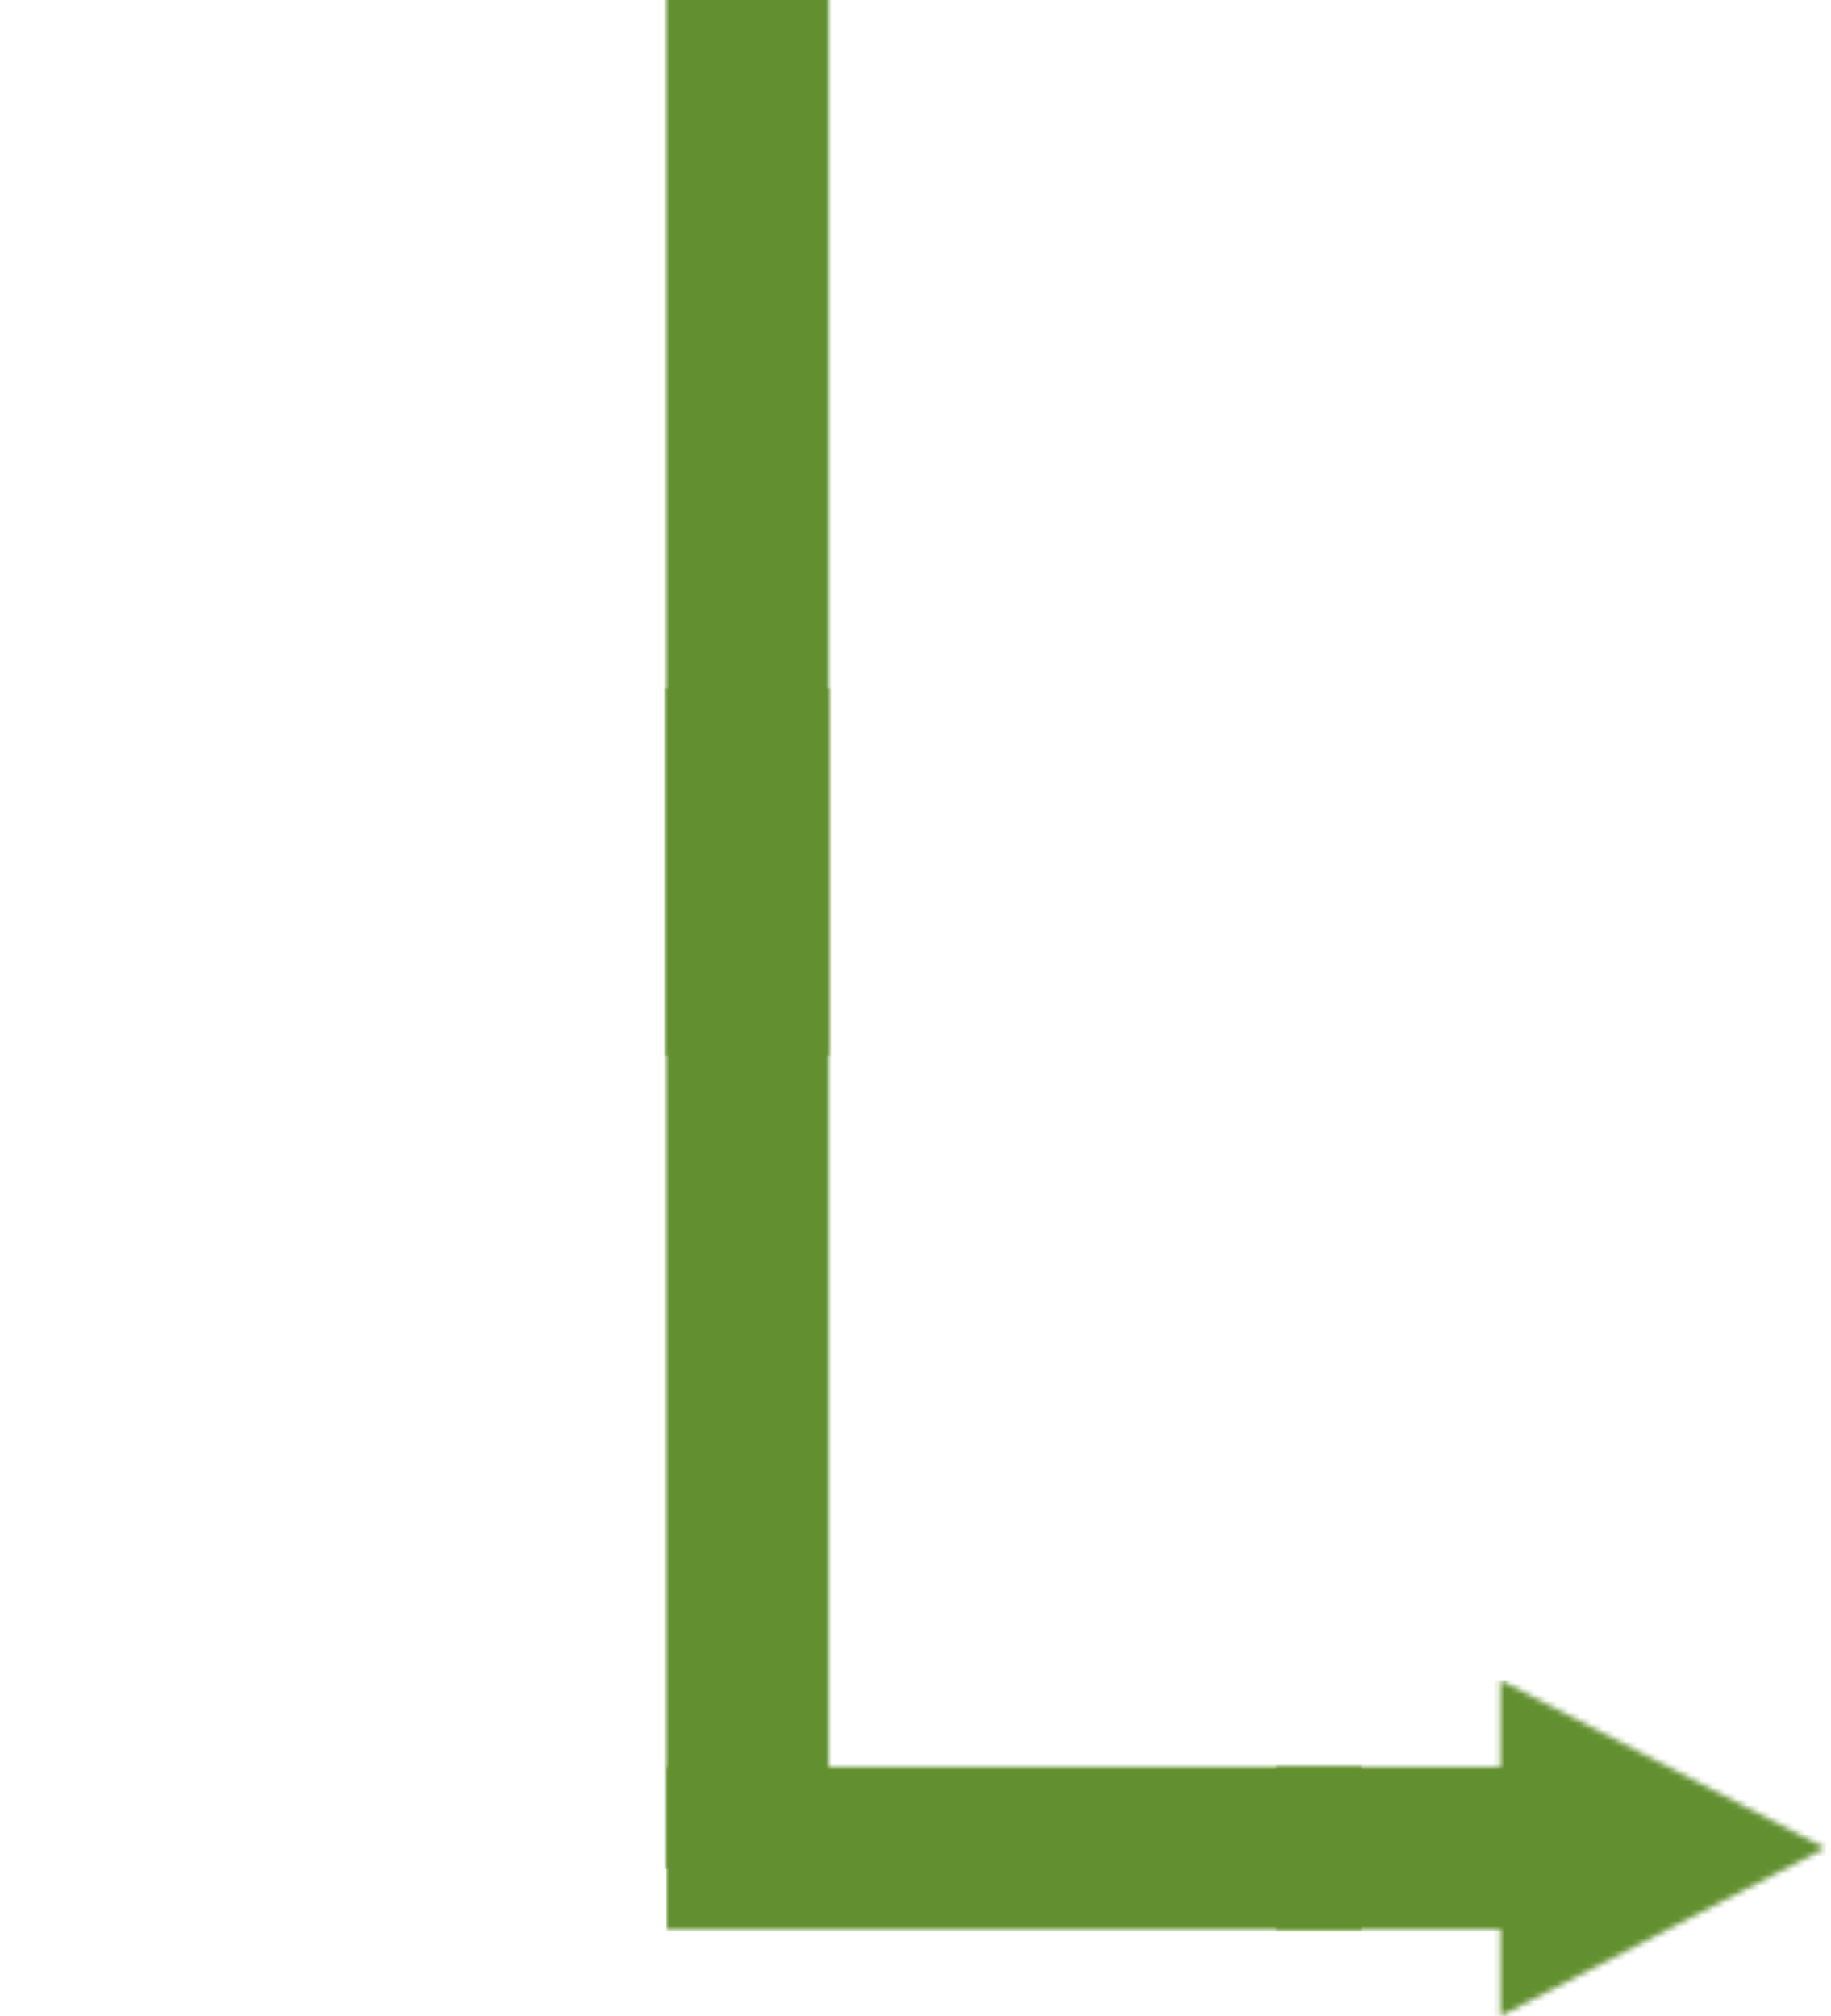 <?xml version="1.0" encoding="UTF-8"?>
<svg width="316px" height="348px" viewBox="0 0 316 348" version="1.1" xmlns="http://www.w3.org/2000/svg" xmlns:xlink="http://www.w3.org/1999/xlink">
    <!-- Generator: Sketch 51.2 (57519) - http://www.bohemiancoding.com/sketch -->
    <title>ux/prelim-left</title>
    <desc>Created with Sketch.</desc>
    <defs>
        <rect id="path-1" x="0" y="0" width="28" height="203.945"></rect>
        <rect id="path-3" x="0" y="0" width="28" height="203.945"></rect>
        <path d="M38.811,15 L38.811,0 L94.855,29 L38.811,58 L38.811,43 L0,43 L0,15 L38.811,15 Z" id="path-5"></path>
        <rect id="path-7" x="0" y="0" width="120.393" height="28"></rect>
    </defs>
    <g id="ux/prelim-left" stroke="none" stroke-width="1" fill="none" fill-rule="evenodd">
        <g id="UX/Line/Vertical" transform="translate(115, -22)">
            <g id="Colour/UX/Grey" transform="translate(0, 140.685)">
                <mask id="mask-2" fill="white">
                    <use xlink:href="#path-1"></use>
                </mask>
                <g id="Mask"></g>
                <g id="Colour/Fill/Win" mask="url(#mask-2)" fill="#629030">
                    <g transform="translate(-11, 0)" id="Rectangle-3">
                        <rect x="0" y="0" width="59" height="204"></rect>
                    </g>
                </g>
            </g>
            <g id="Colour/UX/Grey" transform="translate(0, 0.369)">
                <mask id="mask-4" fill="white">
                    <use xlink:href="#path-3"></use>
                </mask>
                <g id="Mask"></g>
                <g id="Colour/Fill/Win" mask="url(#mask-4)" fill="#629030">
                    <g transform="translate(-11, 0)" id="Rectangle-3">
                        <rect x="0" y="0" width="59" height="204"></rect>
                    </g>
                </g>
            </g>
        </g>
        <g id="UX/Line/Horizontal" transform="translate(115, 290)">
            <g id="➡️-Right" transform="translate(105.145, 0)">
                <mask id="mask-6" fill="white">
                    <use xlink:href="#path-5"></use>
                </mask>
                <g id="Mask" fill-rule="nonzero"></g>
                <g id="Colour/Fill/Win" mask="url(#mask-6)" fill="#629030">
                    <rect id="Rectangle-3" x="0" y="0" width="95" height="59"></rect>
                </g>
            </g>
            <g id="Colour/UX/Grey" transform="translate(0, 15)">
                <mask id="mask-8" fill="white">
                    <use xlink:href="#path-7"></use>
                </mask>
                <g id="Mask"></g>
                <g id="Colour/Fill/Win" mask="url(#mask-8)" fill="#629030">
                    <g transform="translate(0, -46.519)" id="Rectangle-3">
                        <rect x="0" y="0" width="120" height="125"></rect>
                    </g>
                </g>
            </g>
        </g>
    </g>
</svg>